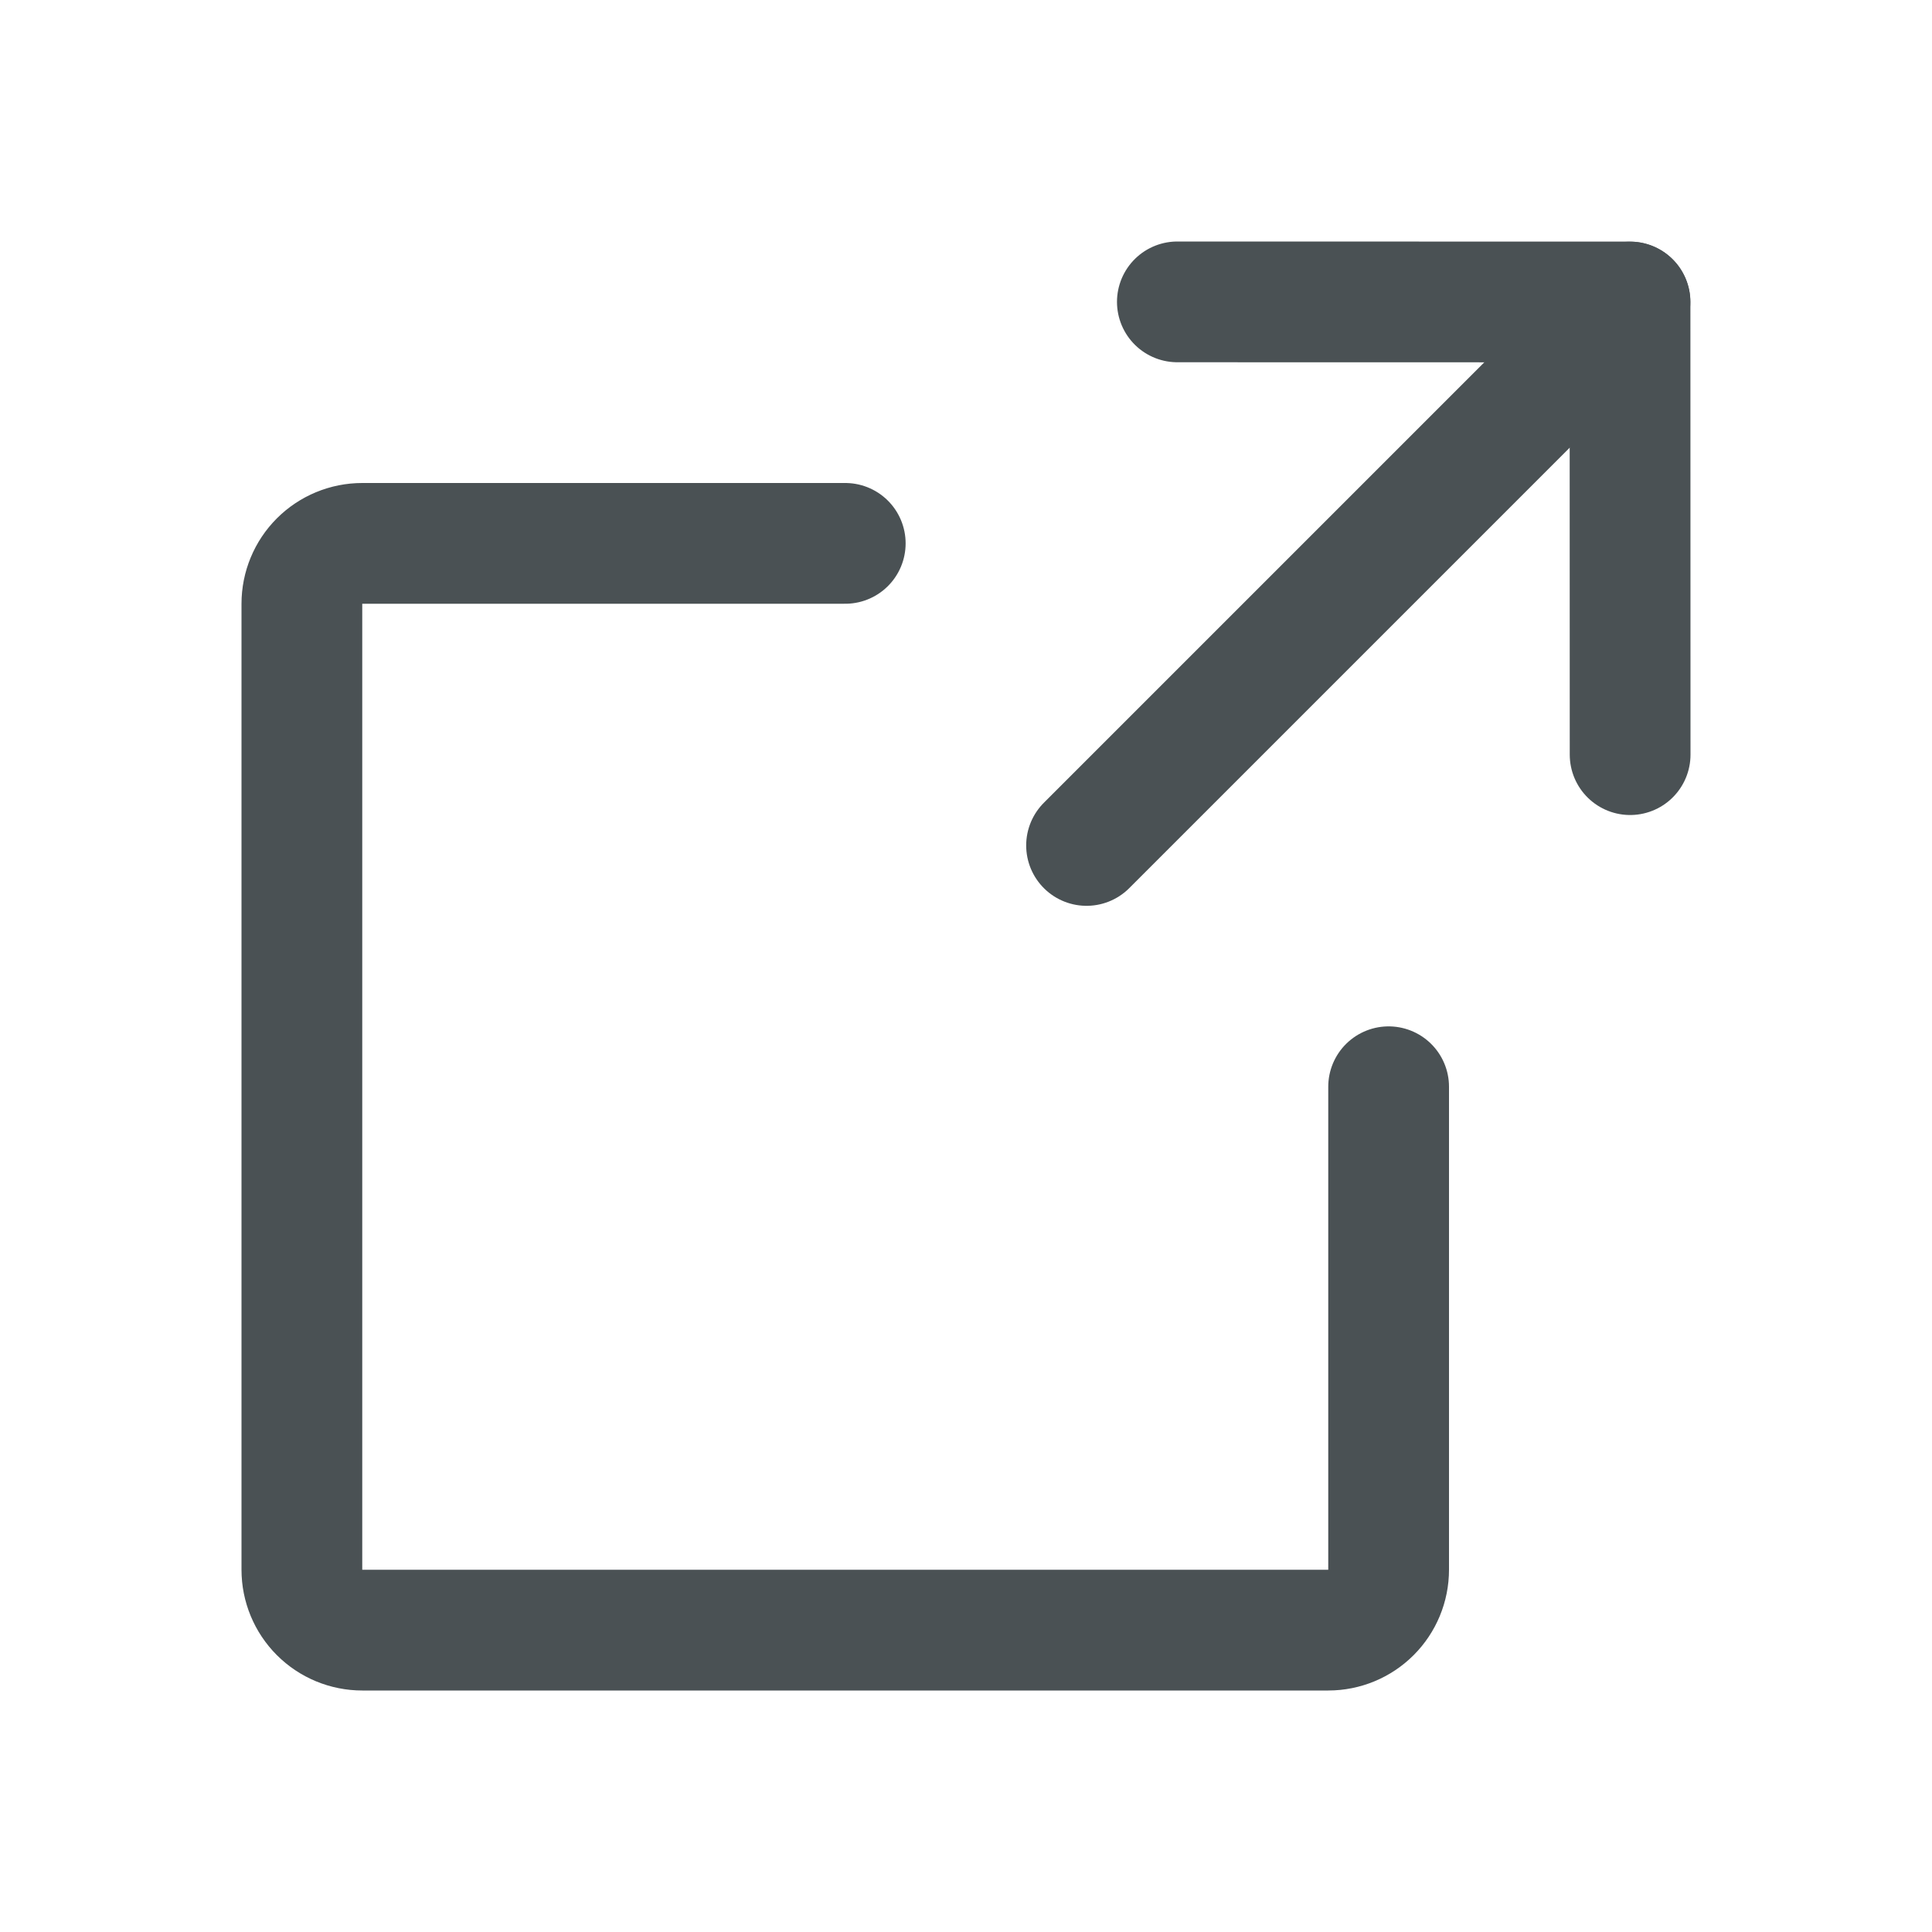 <svg width="20" height="20" viewBox="0 0 20 20" fill="none" xmlns="http://www.w3.org/2000/svg">
<path d="M16.875 7.812L16.874 3.126L12.188 3.125" stroke="#4A5154" stroke-width="1.25" stroke-linecap="round" stroke-linejoin="round"/>
<path d="M11.248 8.752L16.873 3.127" stroke="#4A5154" stroke-width="1.25" stroke-linecap="round" stroke-linejoin="round"/>
<path d="M14.375 11.25V16.25C14.375 16.416 14.309 16.575 14.192 16.692C14.075 16.809 13.916 16.875 13.75 16.875H3.75C3.584 16.875 3.425 16.809 3.308 16.692C3.191 16.575 3.125 16.416 3.125 16.25V6.25C3.125 6.084 3.191 5.925 3.308 5.808C3.425 5.691 3.584 5.625 3.75 5.625H8.75" stroke="#4A5154" stroke-width="1.25" stroke-linecap="round" stroke-linejoin="round"/>
</svg>
